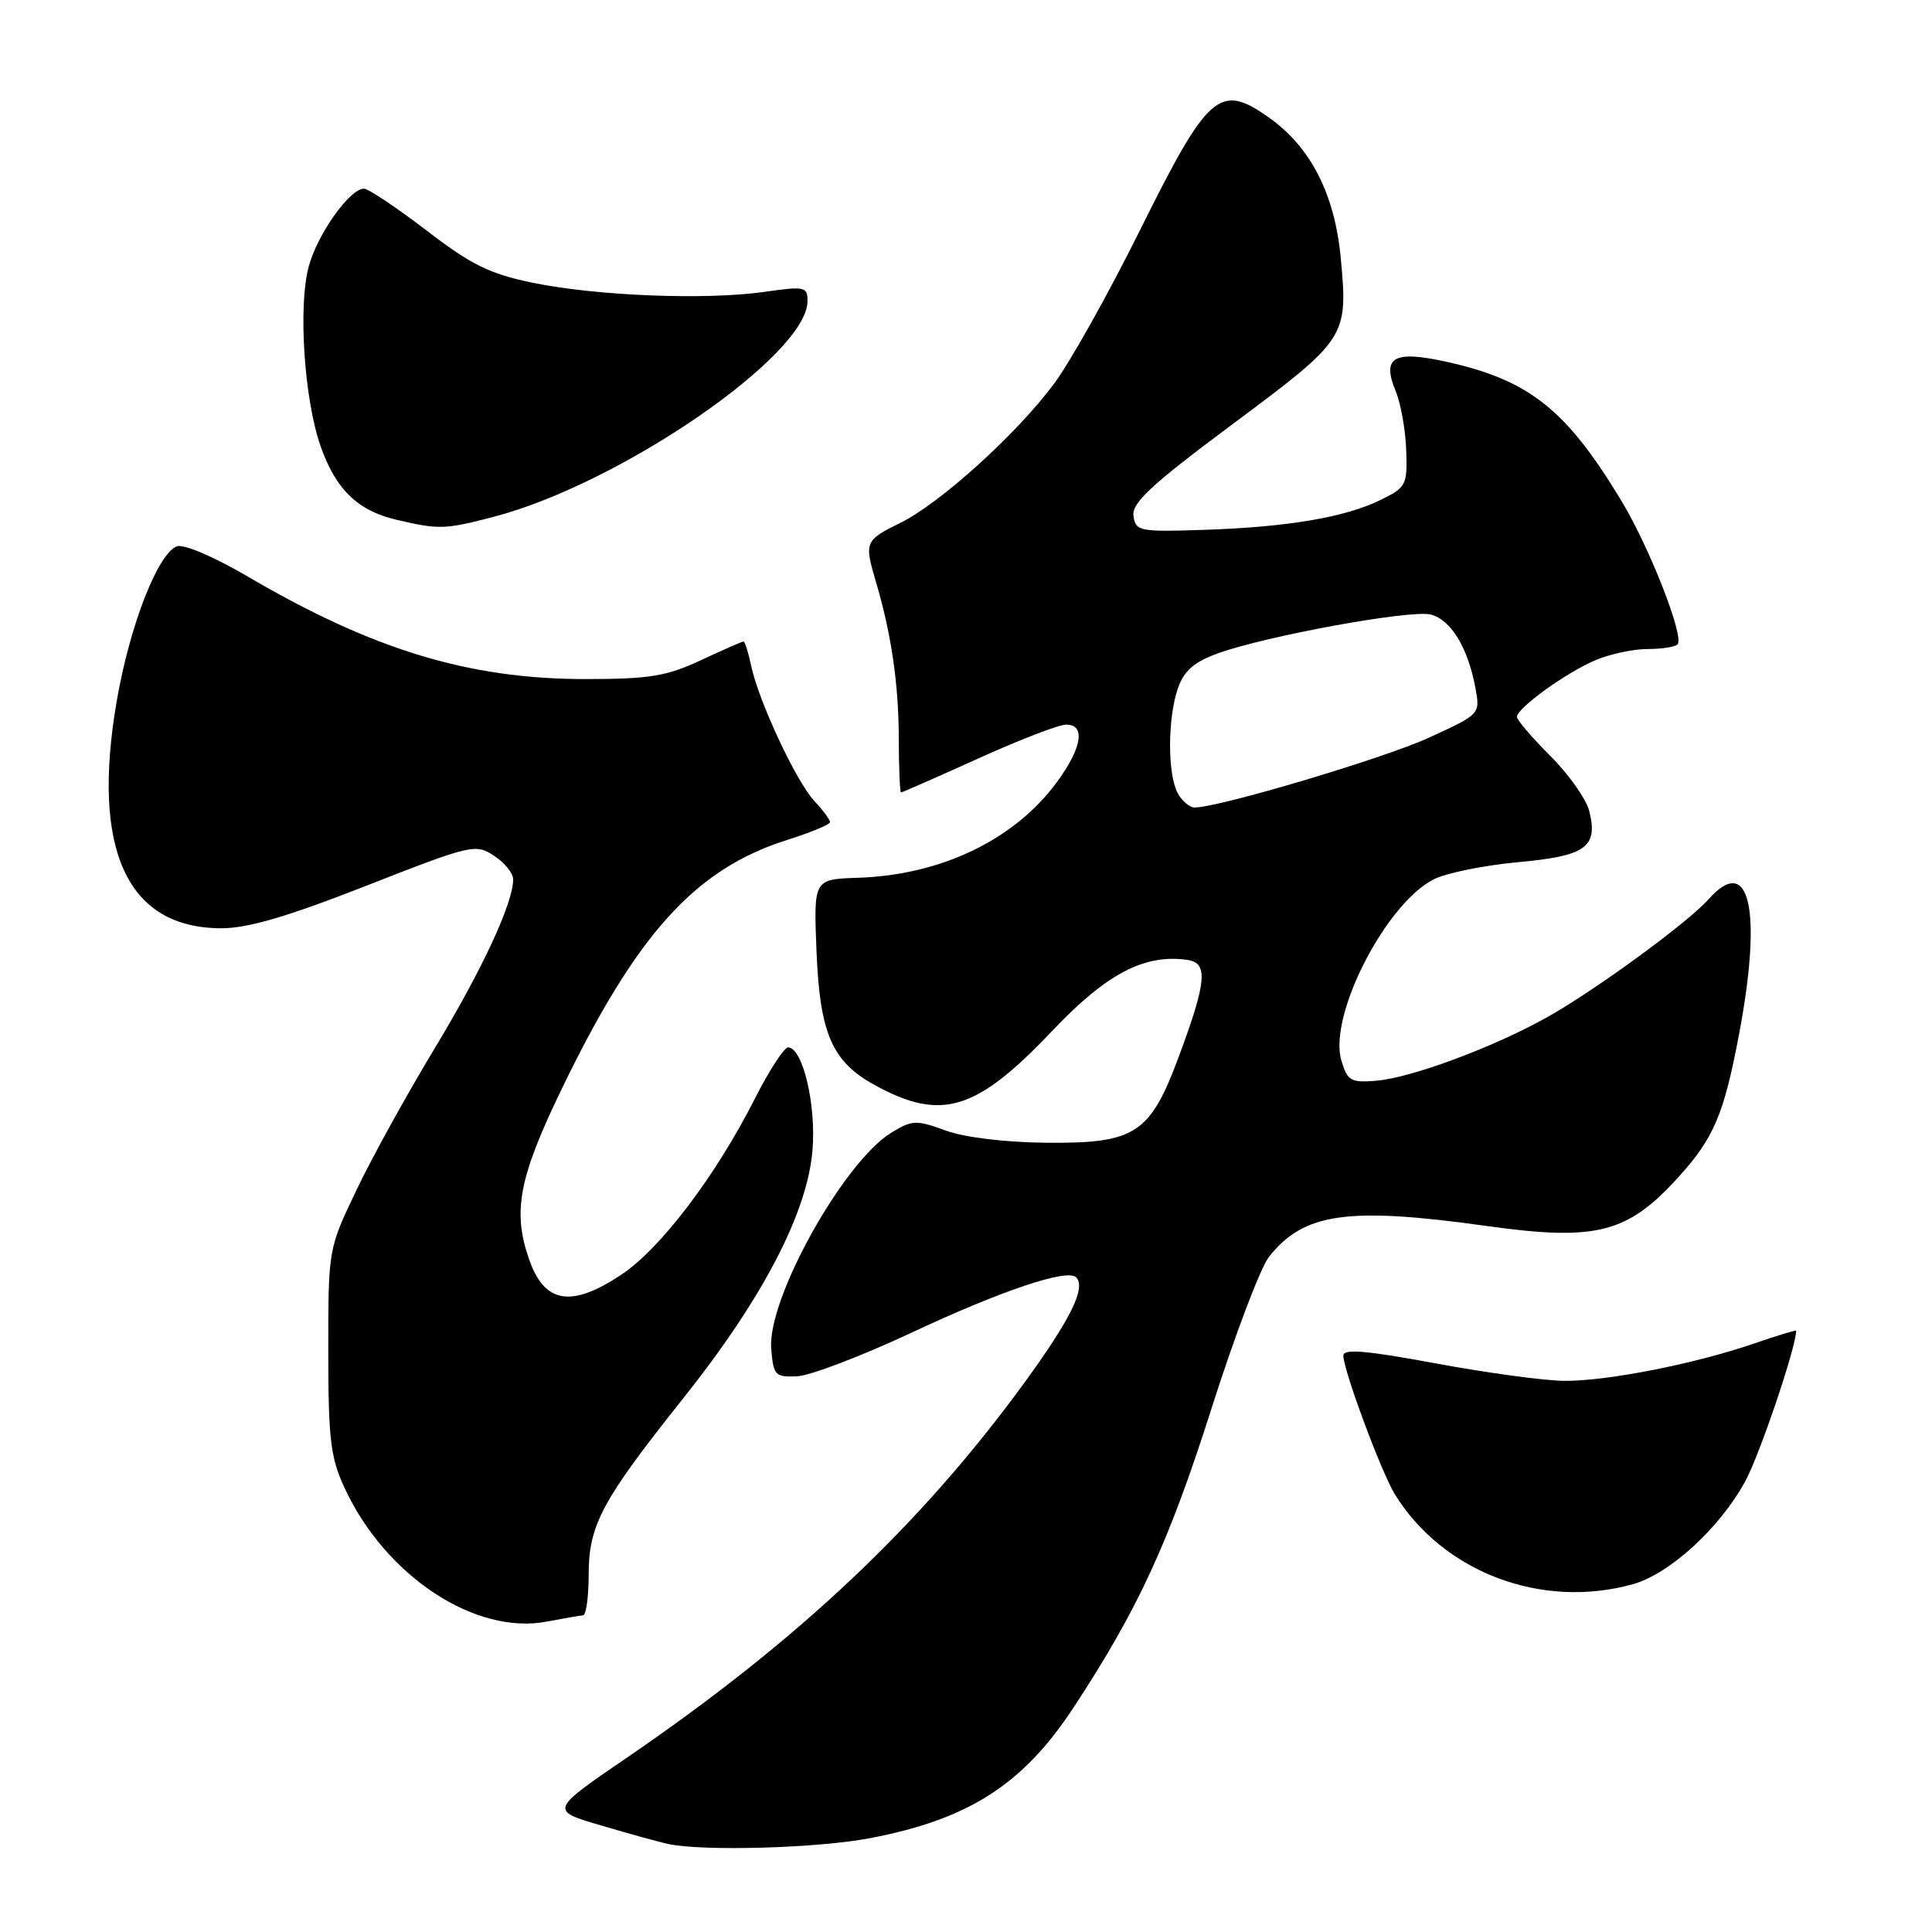 <?xml version="1.0" encoding="UTF-8" standalone="no"?>
<!DOCTYPE svg PUBLIC "-//W3C//DTD SVG 1.1//EN" "http://www.w3.org/Graphics/SVG/1.1/DTD/svg11.dtd" >
<svg xmlns="http://www.w3.org/2000/svg" xmlns:xlink="http://www.w3.org/1999/xlink" version="1.1" viewBox="0 0 256 256">
 <g >
 <path fill="currentColor"
d=" M 115.32 243.56 C 128.36 241.07 135.55 236.45 142.23 226.29 C 150.75 213.33 154.86 204.43 160.47 186.82 C 163.56 177.10 167.01 167.98 168.14 166.55 C 172.74 160.70 178.57 159.87 197.08 162.46 C 211.53 164.48 215.69 163.41 222.43 155.94 C 227.10 150.78 228.42 147.67 230.42 137.12 C 233.55 120.61 231.85 113.01 226.40 119.15 C 223.65 122.25 211.41 131.19 205.00 134.79 C 197.83 138.80 186.95 142.84 182.30 143.21 C 178.97 143.47 178.54 143.21 177.73 140.49 C 176.01 134.63 183.54 119.84 189.93 116.54 C 191.56 115.69 196.58 114.67 201.09 114.25 C 210.17 113.42 211.78 112.26 210.58 107.45 C 210.18 105.88 207.87 102.60 205.43 100.17 C 202.99 97.73 201.00 95.40 201.00 94.99 C 201.00 93.82 207.61 89.06 211.47 87.45 C 213.38 86.65 216.45 86.00 218.30 86.00 C 220.15 86.00 221.94 85.73 222.28 85.39 C 223.23 84.44 218.62 72.63 214.88 66.42 C 207.57 54.29 202.67 50.38 191.72 47.95 C 184.66 46.38 183.06 47.30 184.94 51.84 C 185.61 53.47 186.24 56.98 186.33 59.65 C 186.49 64.29 186.34 64.58 182.92 66.25 C 178.20 68.56 170.56 69.85 159.50 70.21 C 150.95 70.49 150.48 70.39 150.19 68.36 C 149.95 66.63 152.53 64.24 163.42 56.13 C 178.47 44.92 178.63 44.67 177.66 34.22 C 176.87 25.75 173.69 19.52 168.19 15.61 C 161.60 10.94 160.14 12.21 151.00 30.61 C 146.88 38.91 141.78 48.01 139.68 50.83 C 134.66 57.57 124.58 66.69 119.25 69.31 C 114.62 71.58 114.51 71.86 116.04 77.01 C 118.09 83.90 119.08 90.62 119.09 97.75 C 119.10 101.74 119.24 105.00 119.39 105.00 C 119.55 105.00 124.14 102.98 129.59 100.52 C 135.04 98.05 140.29 96.02 141.25 96.02 C 143.88 95.99 143.39 99.08 140.03 103.65 C 134.42 111.28 124.69 115.95 113.69 116.31 C 107.81 116.50 107.81 116.50 108.19 126.00 C 108.63 136.96 110.24 140.67 115.91 143.78 C 124.77 148.63 129.37 147.21 139.50 136.52 C 146.62 129.02 151.65 126.38 157.33 127.19 C 160.11 127.59 159.90 130.02 156.24 139.89 C 152.40 150.26 150.47 151.52 138.67 151.42 C 133.13 151.36 127.83 150.72 125.30 149.80 C 121.41 148.38 120.87 148.40 118.13 150.07 C 111.78 153.93 101.64 172.15 102.19 178.72 C 102.48 182.25 102.71 182.49 105.60 182.37 C 107.30 182.30 114.05 179.73 120.60 176.67 C 132.67 171.01 141.40 168.07 142.59 169.25 C 143.94 170.60 141.89 174.76 135.75 183.20 C 122.01 202.05 105.81 217.34 83.17 232.83 C 72.83 239.89 72.83 239.89 79.67 241.89 C 83.42 243.00 87.40 244.09 88.50 244.33 C 93.10 245.33 108.35 244.90 115.32 243.56 Z  M 77.25 214.04 C 77.66 214.02 78.00 211.63 78.00 208.74 C 78.00 202.07 79.69 198.90 90.56 185.25 C 101.06 172.06 106.96 160.73 107.66 152.42 C 108.16 146.44 106.40 138.93 104.46 138.78 C 103.93 138.74 101.92 141.82 100.00 145.62 C 94.79 155.89 87.51 165.47 82.29 168.93 C 75.67 173.32 72.14 172.72 70.11 166.87 C 67.89 160.53 68.75 156.05 74.41 144.33 C 84.38 123.72 92.09 115.18 104.24 111.32 C 107.39 110.32 109.98 109.25 109.99 108.94 C 109.99 108.63 109.06 107.37 107.91 106.14 C 105.50 103.55 100.56 93.00 99.54 88.25 C 99.16 86.46 98.70 85.00 98.52 85.00 C 98.34 85.00 95.79 86.12 92.85 87.49 C 88.27 89.62 86.06 89.98 77.50 89.98 C 62.09 89.97 49.36 86.09 32.77 76.36 C 28.33 73.76 24.31 72.05 23.44 72.39 C 20.90 73.36 17.19 82.90 15.47 92.88 C 12.06 112.61 16.84 122.99 29.33 123.00 C 32.85 123.00 38.10 121.46 48.55 117.36 C 62.48 111.90 63.01 111.78 65.46 113.39 C 66.86 114.30 68.00 115.71 68.00 116.51 C 68.00 119.66 63.90 128.48 57.55 138.99 C 53.90 145.03 49.24 153.47 47.21 157.74 C 43.50 165.50 43.50 165.50 43.50 179.00 C 43.50 190.68 43.79 193.12 45.64 197.12 C 51.05 208.83 62.98 216.71 72.50 214.86 C 74.70 214.44 76.84 214.07 77.25 214.04 Z  M 216.35 209.92 C 221.23 208.56 227.87 202.48 231.25 196.29 C 233.18 192.73 238.00 178.49 238.00 176.32 C 238.00 176.21 235.48 176.97 232.40 178.03 C 224.58 180.72 212.97 183.01 207.29 182.97 C 204.66 182.95 196.99 181.91 190.25 180.66 C 181.00 178.94 178.00 178.69 178.00 179.63 C 178.00 181.53 183.05 195.13 184.82 197.99 C 191.21 208.34 204.26 213.28 216.35 209.92 Z  M 65.38 68.49 C 82.15 64.12 107.00 47.05 107.00 39.89 C 107.00 37.98 106.64 37.91 101.25 38.68 C 93.51 39.78 79.05 39.21 70.60 37.47 C 64.88 36.29 62.46 35.10 56.49 30.52 C 52.52 27.48 48.80 25.00 48.23 25.00 C 46.34 25.00 42.08 31.00 40.91 35.30 C 39.49 40.54 40.30 52.91 42.48 59.12 C 44.49 64.85 47.39 67.67 52.53 68.87 C 58.18 70.19 58.92 70.17 65.38 68.49 Z  M 156.04 105.07 C 154.69 102.55 154.71 95.13 156.08 91.20 C 156.89 88.88 158.20 87.73 161.33 86.59 C 167.76 84.26 186.92 80.76 189.58 81.43 C 192.24 82.10 194.49 85.78 195.49 91.10 C 196.15 94.63 196.15 94.63 189.33 97.75 C 183.30 100.51 161.53 106.99 158.29 107.00 C 157.62 107.00 156.60 106.13 156.04 105.07 Z "/>
</g>
</svg>